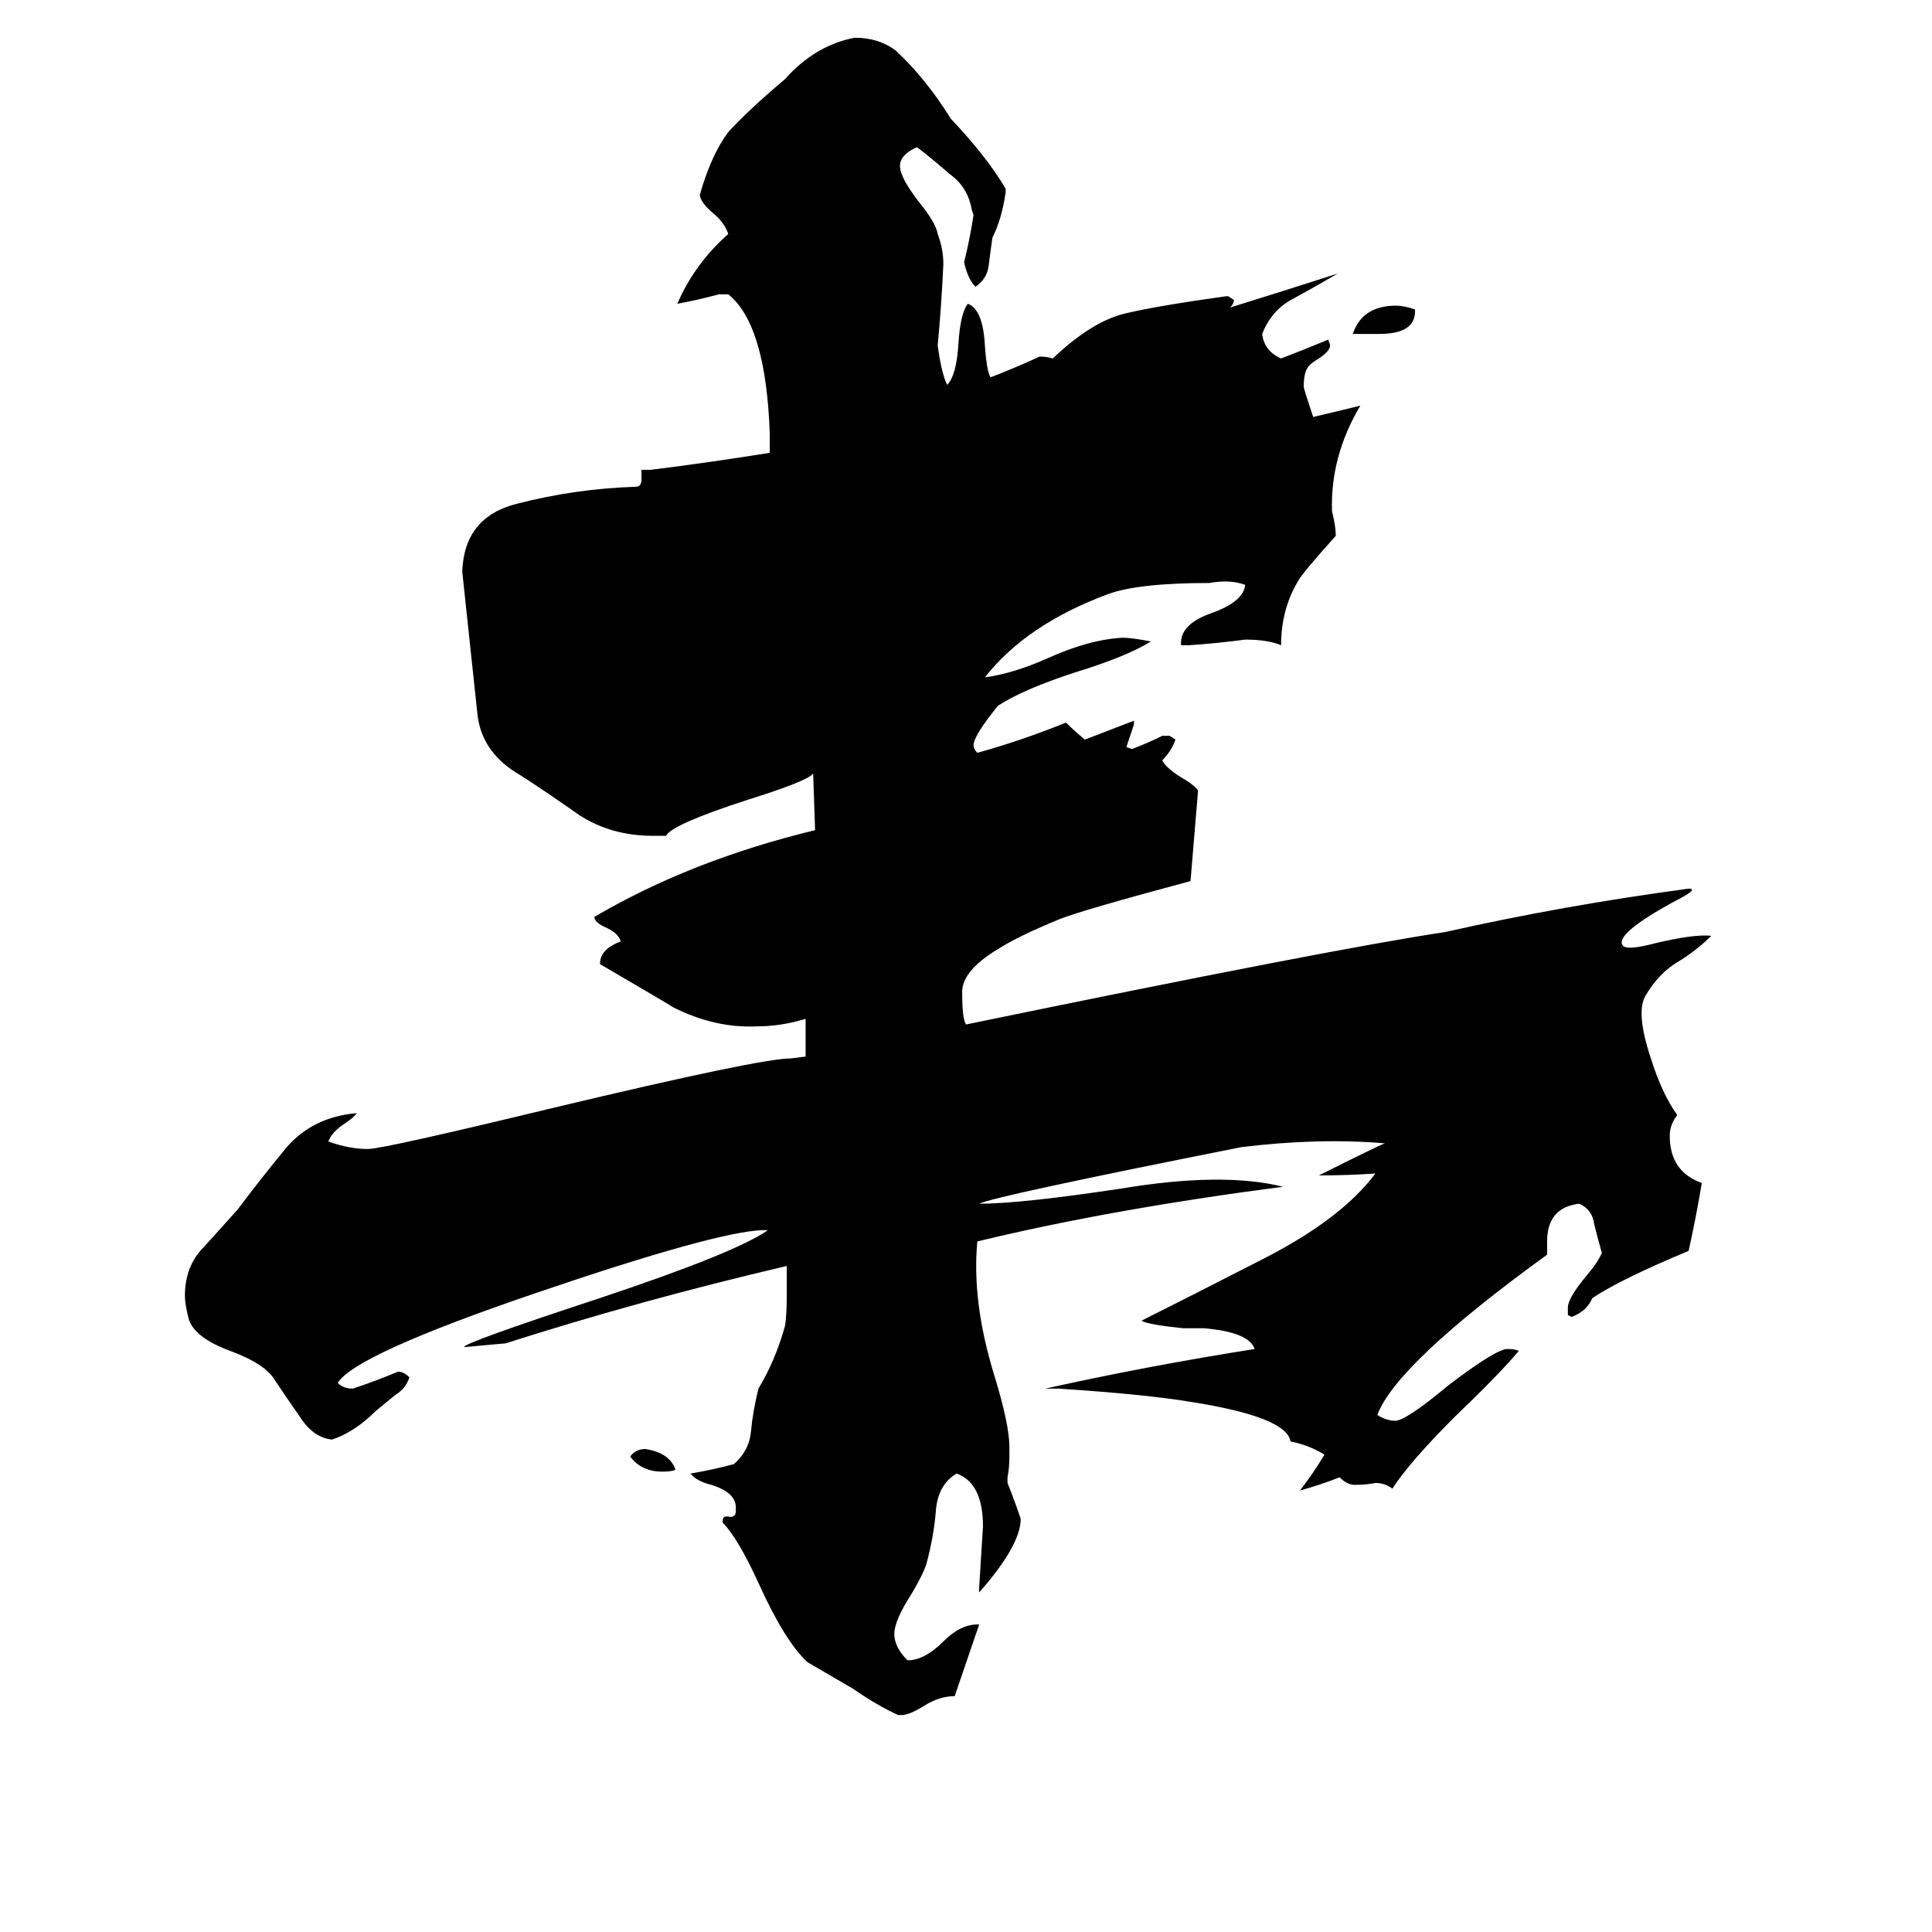 <svg xmlns="http://www.w3.org/2000/svg" viewBox="0 -800 1024 1024">
	<path fill="#000000" d="M358 -21Q356 -20 351 -20Q340 -20 334 -28Q337 -32 342 -32Q355 -30 358 -21ZM750 -636V-635Q750 -623 731 -623H717Q722 -638 740 -638Q744 -638 750 -636ZM518 -142Q515 -110 527 -71Q535 -45 535 -33V-28Q535 -22 534 -17V-14Q538 -4 541 5Q541 19 519 44V41Q520 25 521 9Q521 -14 507 -19Q497 -13 496 1Q495 14 491 29Q489 35 483 45Q474 59 474 66Q474 73 481 80Q490 80 500 70Q509 61 518 61H519L506 99Q498 99 490 104Q482 109 478 109H476Q465 104 452 95L428 81Q416 70 402 39Q391 15 383 7V6Q383 3 387 4Q390 4 390 1V-1Q390 -9 377 -13Q369 -15 366 -19Q378 -21 389 -24Q397 -31 398 -41Q399 -52 402 -64Q411 -79 416 -97Q417 -102 417 -114V-129Q340 -111 268 -88L246 -86Q245 -88 318 -112Q390 -136 407 -148H404Q379 -147 285 -115Q188 -82 179 -67Q182 -64 187 -64Q199 -68 211 -73Q214 -73 217 -70Q215 -64 210 -61Q205 -57 199 -52Q188 -41 176 -37Q166 -38 159 -49Q152 -59 146 -68Q141 -77 122 -84Q103 -91 100 -101Q98 -109 98 -113Q98 -129 108 -139Q118 -150 126 -159Q138 -175 152 -192Q166 -208 189 -210Q188 -208 182 -204Q176 -200 174 -195Q185 -191 195 -191Q203 -191 294 -213Q403 -239 419 -239L427 -240V-260Q414 -256 401 -256Q379 -255 357 -266Q354 -268 318 -289Q318 -297 329 -301Q328 -305 322 -308Q315 -311 315 -314Q366 -344 432 -360L431 -390Q428 -386 396 -376Q356 -363 353 -357H346Q324 -357 307 -368Q290 -380 276 -389Q255 -401 253 -422Q249 -459 245 -497Q246 -526 274 -533Q305 -541 337 -542Q340 -542 340 -546V-551H345Q377 -555 408 -560V-570Q406 -628 386 -644H381Q370 -641 359 -639Q368 -660 386 -676Q384 -682 378 -687Q372 -692 371 -696V-697Q377 -718 386 -730Q397 -742 416 -758Q432 -776 453 -780Q466 -780 475 -773Q491 -758 504 -737Q523 -717 533 -700V-698Q531 -684 526 -674Q525 -667 524 -659Q523 -652 517 -648Q513 -652 511 -661Q514 -673 516 -686L515 -689Q513 -701 503 -708Q494 -716 486 -722Q477 -718 477 -712Q477 -706 487 -693Q496 -682 497 -676Q500 -668 500 -660Q499 -638 497 -617Q499 -602 502 -596Q507 -601 508 -618Q509 -634 513 -639Q521 -636 522 -617Q523 -603 525 -600Q538 -605 551 -611Q555 -611 558 -610Q579 -630 597 -634Q614 -638 650 -643H651L654 -641Q654 -639 652 -637Q681 -646 709 -655Q697 -648 686 -642Q674 -636 669 -623Q670 -614 679 -610Q692 -615 704 -620L705 -617Q705 -614 699 -610Q694 -607 693 -605Q691 -602 691 -595Q691 -594 696 -579Q709 -582 721 -585Q705 -558 706 -529Q708 -521 708 -516Q690 -496 688 -492Q679 -477 679 -458Q672 -461 660 -461Q645 -459 630 -458H626Q625 -469 642 -475Q659 -481 660 -490Q652 -493 641 -491Q603 -491 587 -485Q544 -469 522 -441Q537 -443 555 -451Q577 -461 595 -462Q600 -462 610 -460Q597 -452 571 -444Q543 -435 529 -426Q516 -410 516 -405Q516 -403 518 -401Q540 -407 565 -417Q569 -413 575 -408Q588 -413 601 -418V-416Q599 -410 597 -404L600 -403Q608 -406 616 -410H620L623 -408Q621 -402 616 -397Q618 -393 626 -388Q633 -384 635 -381Q633 -357 631 -333Q575 -318 562 -313Q540 -304 529 -297Q509 -285 510 -273Q510 -260 512 -257Q706 -297 766 -306Q828 -320 895 -329Q901 -329 887 -322Q856 -305 860 -299Q862 -296 877 -300Q898 -305 907 -304Q899 -296 889 -290Q879 -284 872 -272Q867 -263 875 -239Q881 -220 889 -209Q885 -204 885 -198Q885 -179 902 -173Q899 -155 895 -137Q859 -122 844 -112Q841 -105 833 -102L831 -103V-107Q831 -112 841 -124Q847 -131 849 -136Q847 -143 845 -151Q844 -159 837 -162Q820 -160 820 -142V-135Q740 -77 730 -50Q735 -47 739 -47Q744 -46 768 -66Q793 -85 799 -85Q803 -85 805 -84Q795 -72 771 -49Q747 -25 738 -11Q734 -14 729 -14Q724 -13 718 -13Q714 -13 710 -17Q700 -13 689 -10Q696 -19 702 -29Q694 -34 684 -36Q682 -49 631 -57Q607 -61 561 -64H554Q608 -76 665 -85Q662 -94 638 -96H627Q608 -98 605 -100Q629 -112 670 -133Q711 -154 729 -178Q714 -177 699 -177Q731 -193 734 -194Q699 -197 658 -192Q527 -166 519 -162Q541 -162 594 -170Q648 -179 680 -171Q588 -159 518 -142Z"/>
</svg>